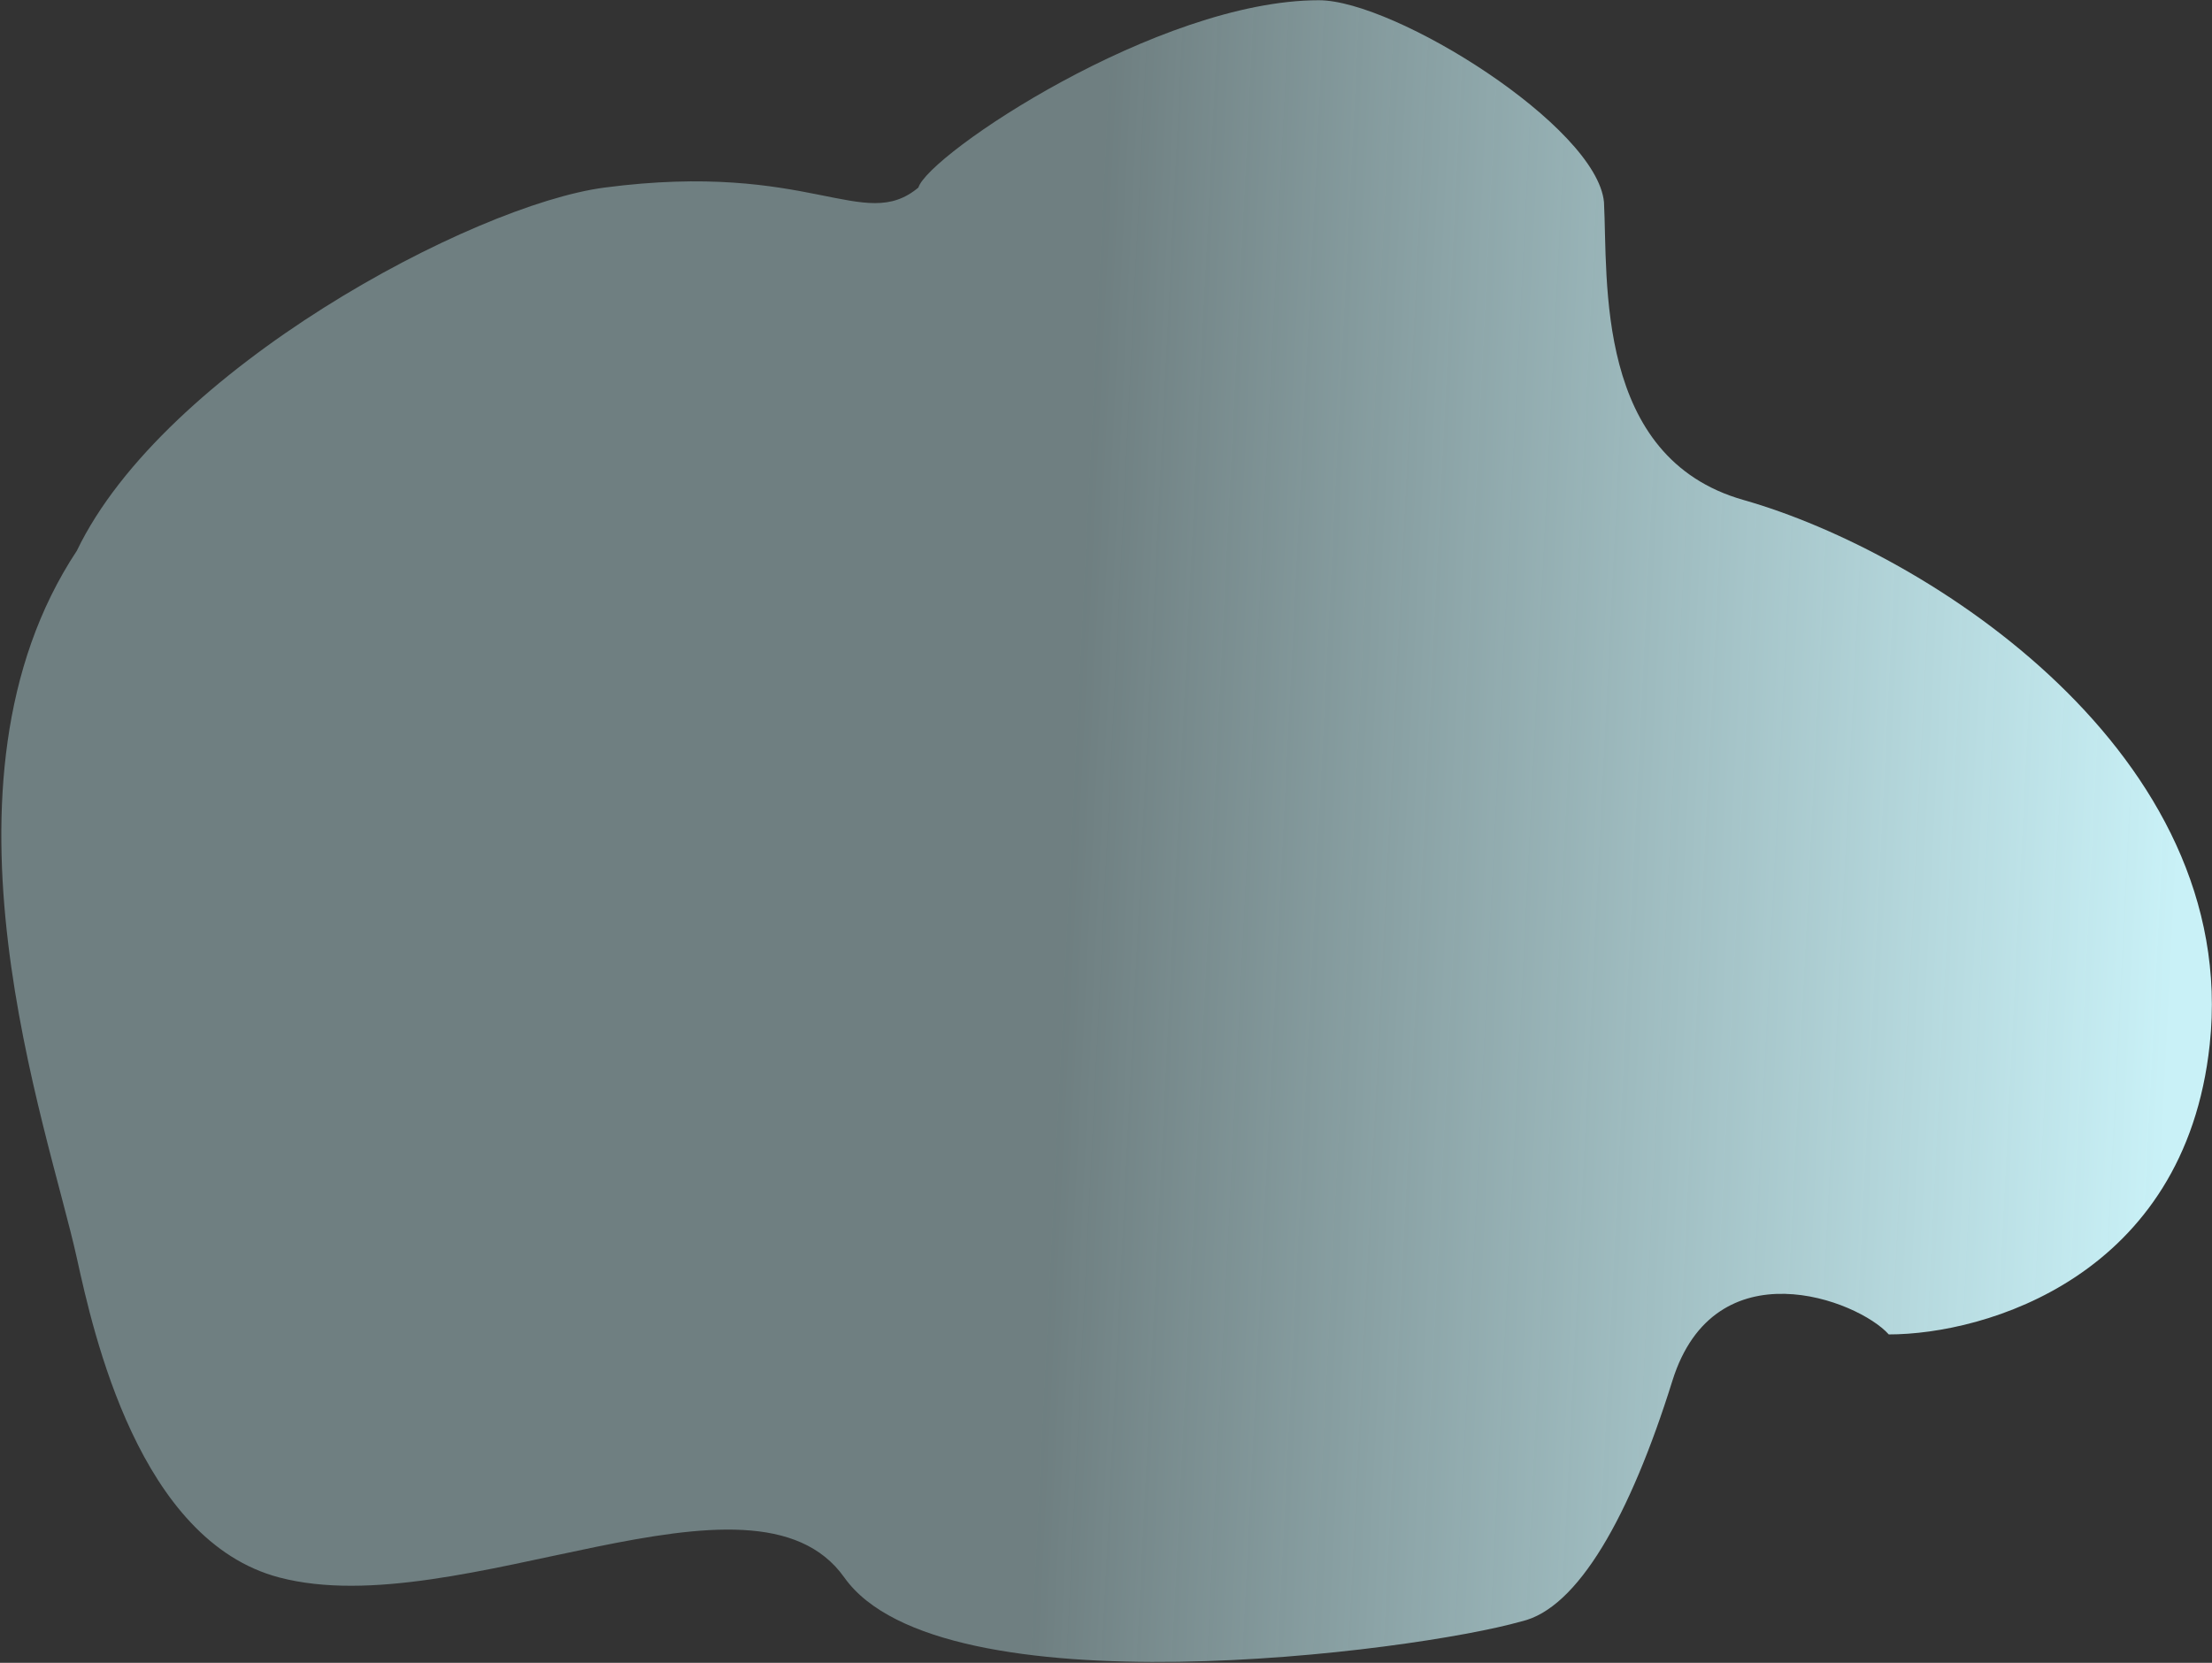 <svg width="1568" height="1179" viewBox="0 0 1568 1179" fill="none" xmlns="http://www.w3.org/2000/svg">
<rect x="0" y="0" width="1568" height="1179" fill="#333333" stroke="none"/>
<path d="M1235.88 354.5C1130.28 324.5 1139.83 198.84 1137 143.34C1132 89.674 988.724 0.166 934.877 0.166C821 0.166 658.167 109.5 651 133C612 165.5 574.9 113.8 428.5 133C335.035 145.258 116.168 262.065 54.467 390.5C-55 556 34 799 54.467 892L54.5 892.153C66.18 945.226 98.574 1092.42 198 1118.5C325.597 1151.96 534 1027.5 598.5 1118.5C666.663 1214.67 1002.38 1171.33 1078.38 1149.66C1118.38 1140.66 1155.5 1075 1185.5 979C1215.5 883 1317.04 921.661 1338.88 946.161C1407.38 946.161 1548.78 905.061 1566.38 740.661C1588.38 535.161 1367.88 392 1235.88 354.5Z" fill="url(#paint0_linear)"/>
<defs>
<linearGradient id="paint0_linear" x1="1542.38" y1="660.665" x2="755.376" y2="621.665" gradientUnits="userSpaceOnUse">
<stop stop-color="#C9F1F7"/>
<stop offset="1" stop-color="#CFFAFF" stop-opacity="0.38"/>
</linearGradient>
</defs>
</svg>
